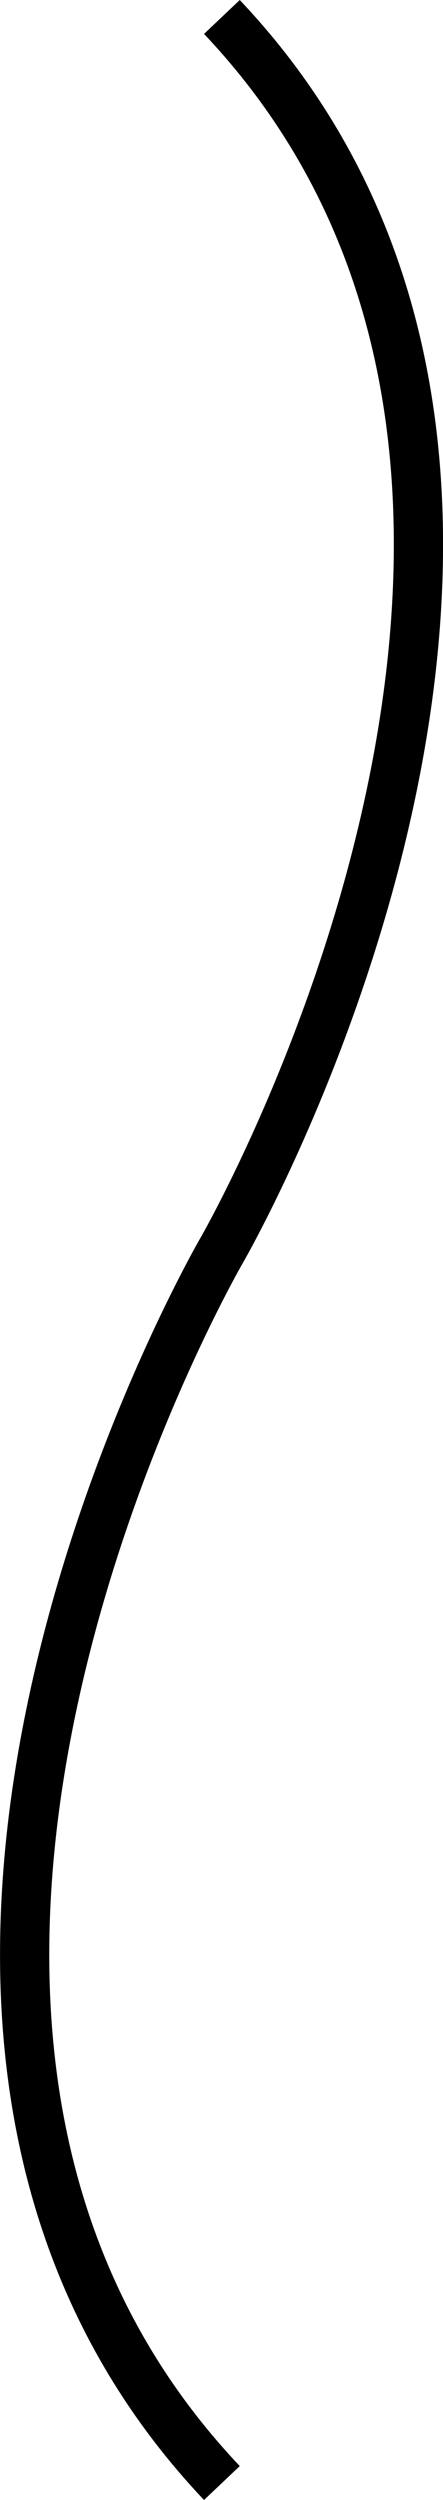 <?xml version="1.0" encoding="utf-8"?>
<!-- Generator: Adobe Illustrator 24.1.1, SVG Export Plug-In . SVG Version: 6.00 Build 0)  -->
<svg version="1.1" id="Layer_1" xmlns="http://www.w3.org/2000/svg" xmlns:xlink="http://www.w3.org/1999/xlink" x="0px" y="0px"
	 width="45" height="253.44" viewBox="0 0 45 253.44" style="enable-background:new 0 0 45 253.44;" xml:space="preserve">
<style type="text/css">
	.st0{fill:none;stroke:#000000;stroke-miterlimit:10;}
	.st1{fill:none;stroke:#000000;stroke-width:5;stroke-miterlimit:10;}
</style>
<path class="st0" d="M-47.15,251.72"/>
<path class="st0" d="M-47.15,14.91"/>
<path class="st1" d="M22.54,1.72c44.92,47.42,0,125,0,125s-45.08,77.41,0,125"/>
<path class="st0" d="M-47.15,14.61"/>
</svg>
